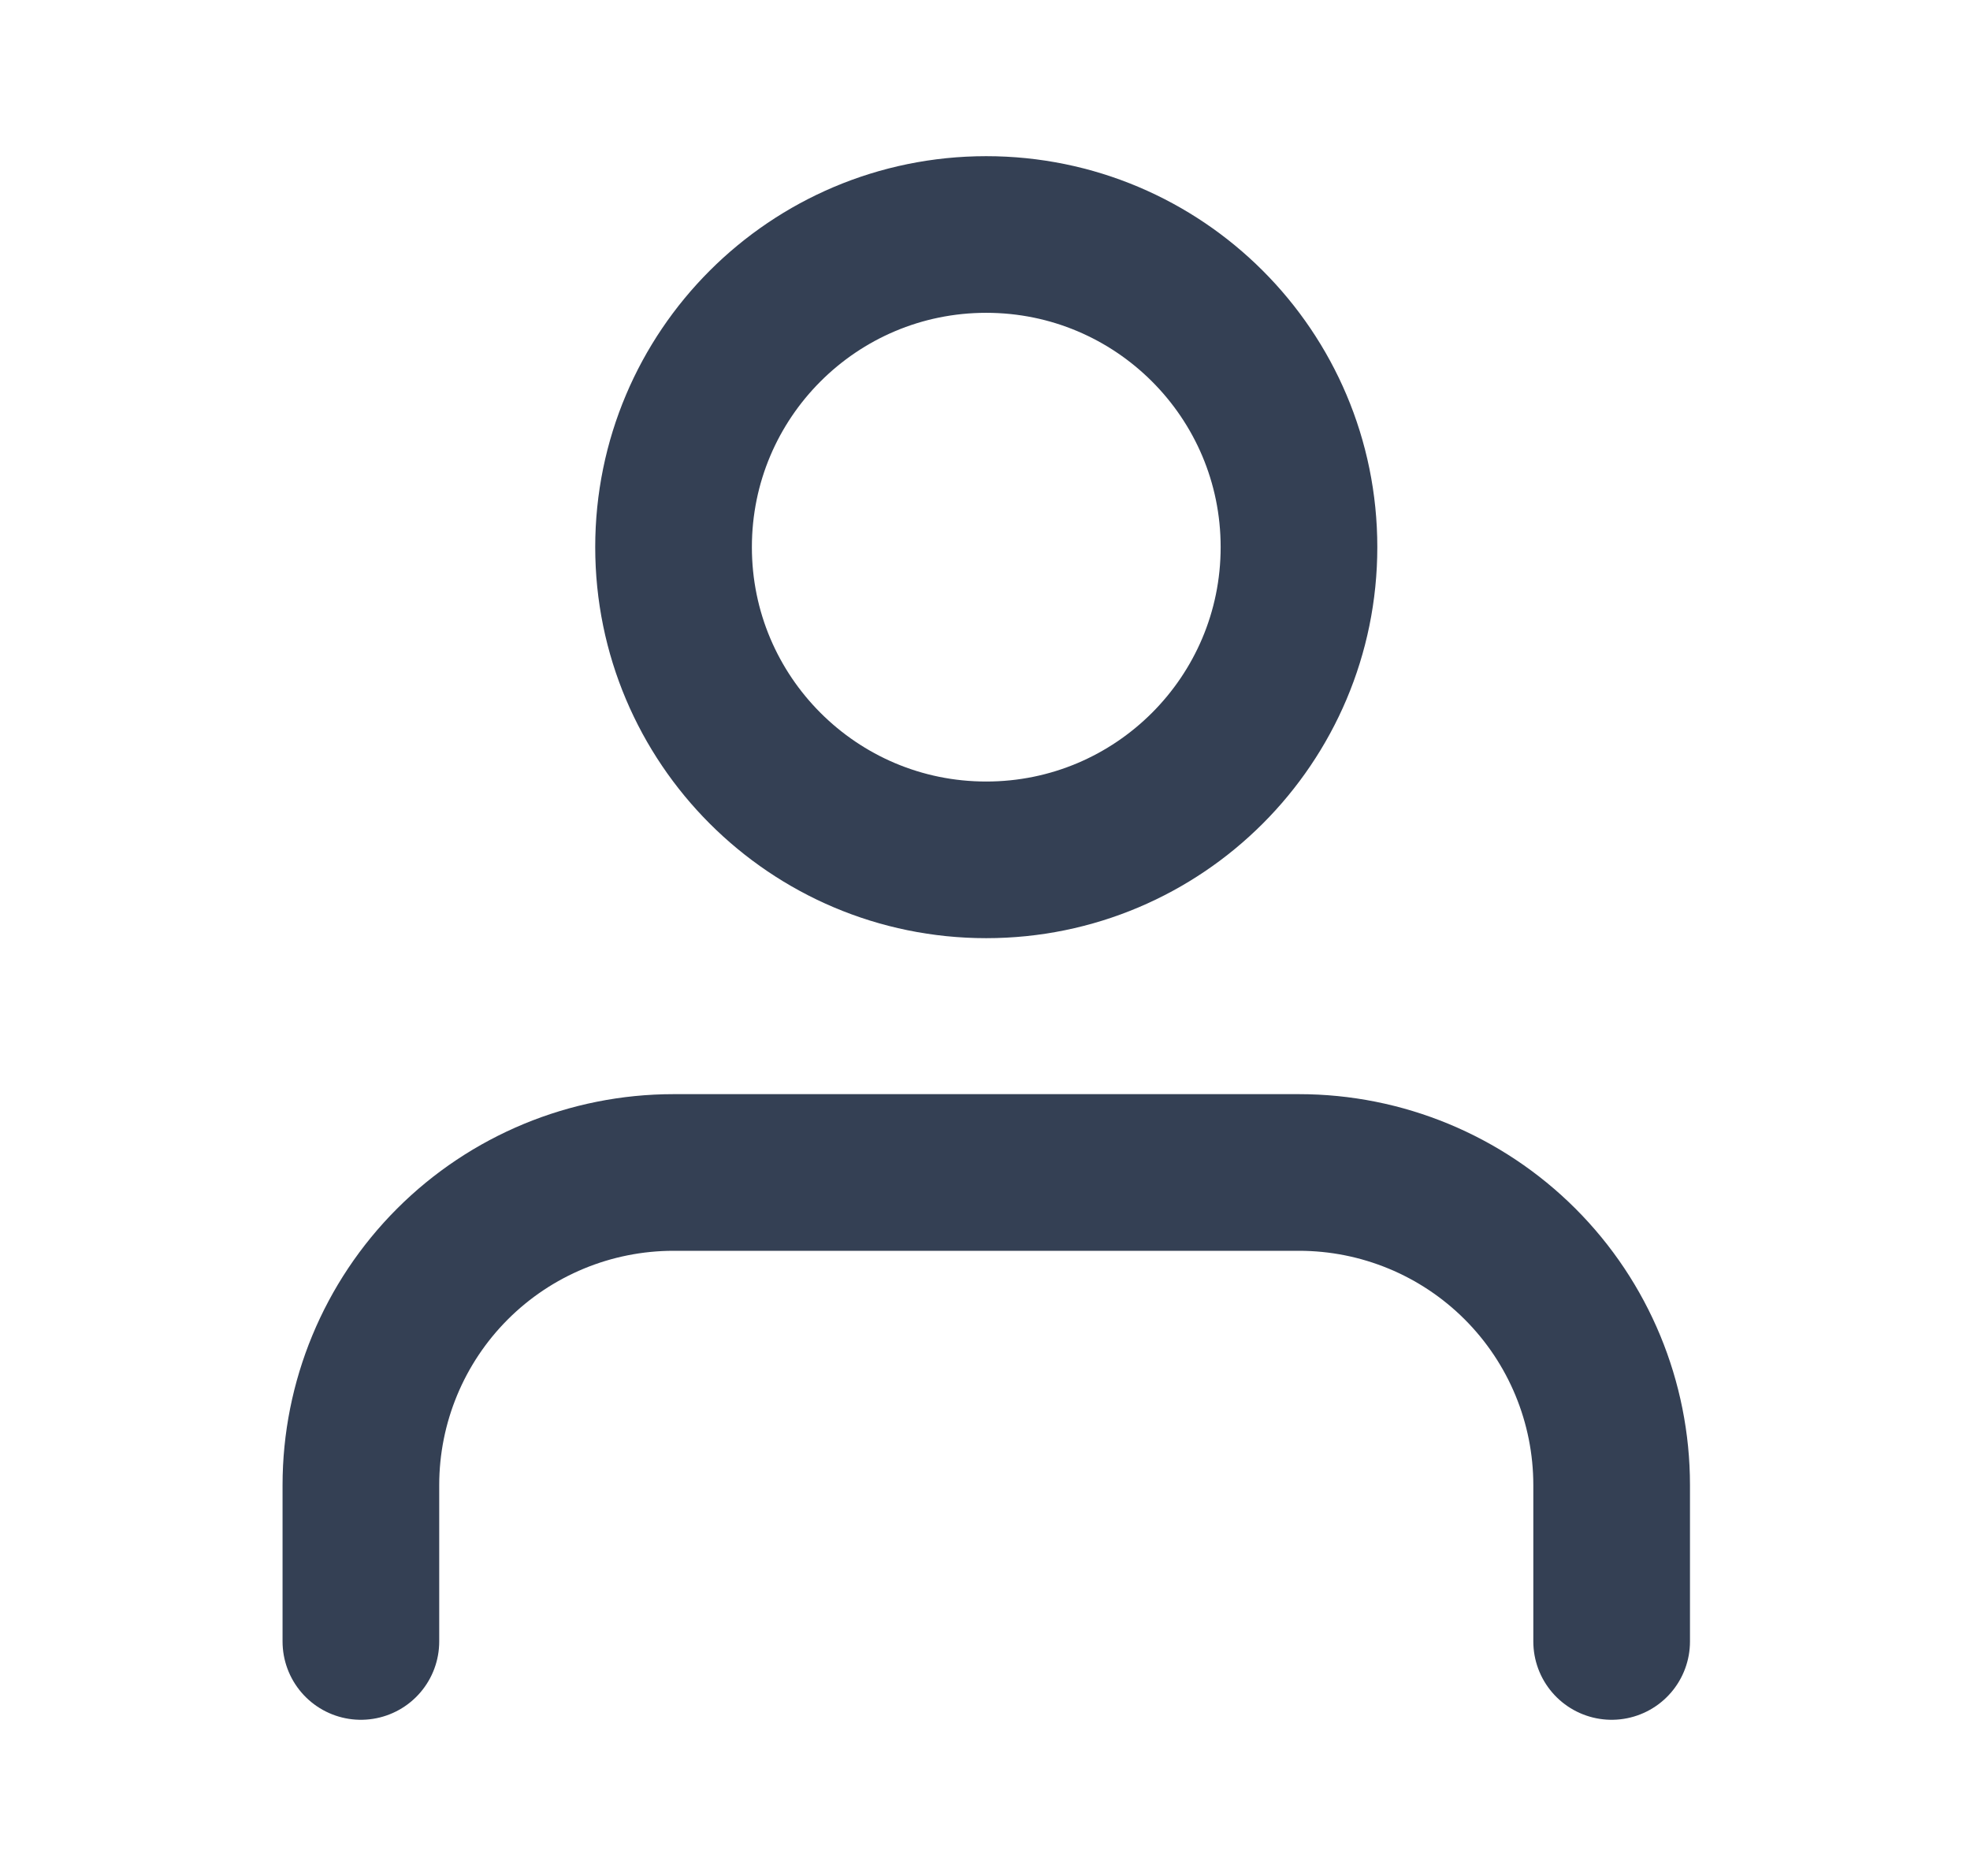 <svg width="21" height="20" viewBox="0 0 21 20" fill="none" xmlns="http://www.w3.org/2000/svg">
<path d="M17.18 17.5V15.833C17.18 14.949 16.829 14.101 16.204 13.476C15.579 12.851 14.731 12.5 13.847 12.5H7.18C6.296 12.5 5.448 12.851 4.823 13.476C4.198 14.101 3.847 14.949 3.847 15.833V17.5M13.847 5.833C13.847 7.674 12.354 9.167 10.513 9.167C8.672 9.167 7.18 7.674 7.18 5.833C7.18 3.992 8.672 2.5 10.513 2.5C12.354 2.5 13.847 3.992 13.847 5.833Z" stroke="#344054" stroke-width="1.67" stroke-linecap="round" stroke-linejoin="round"/>
</svg>
